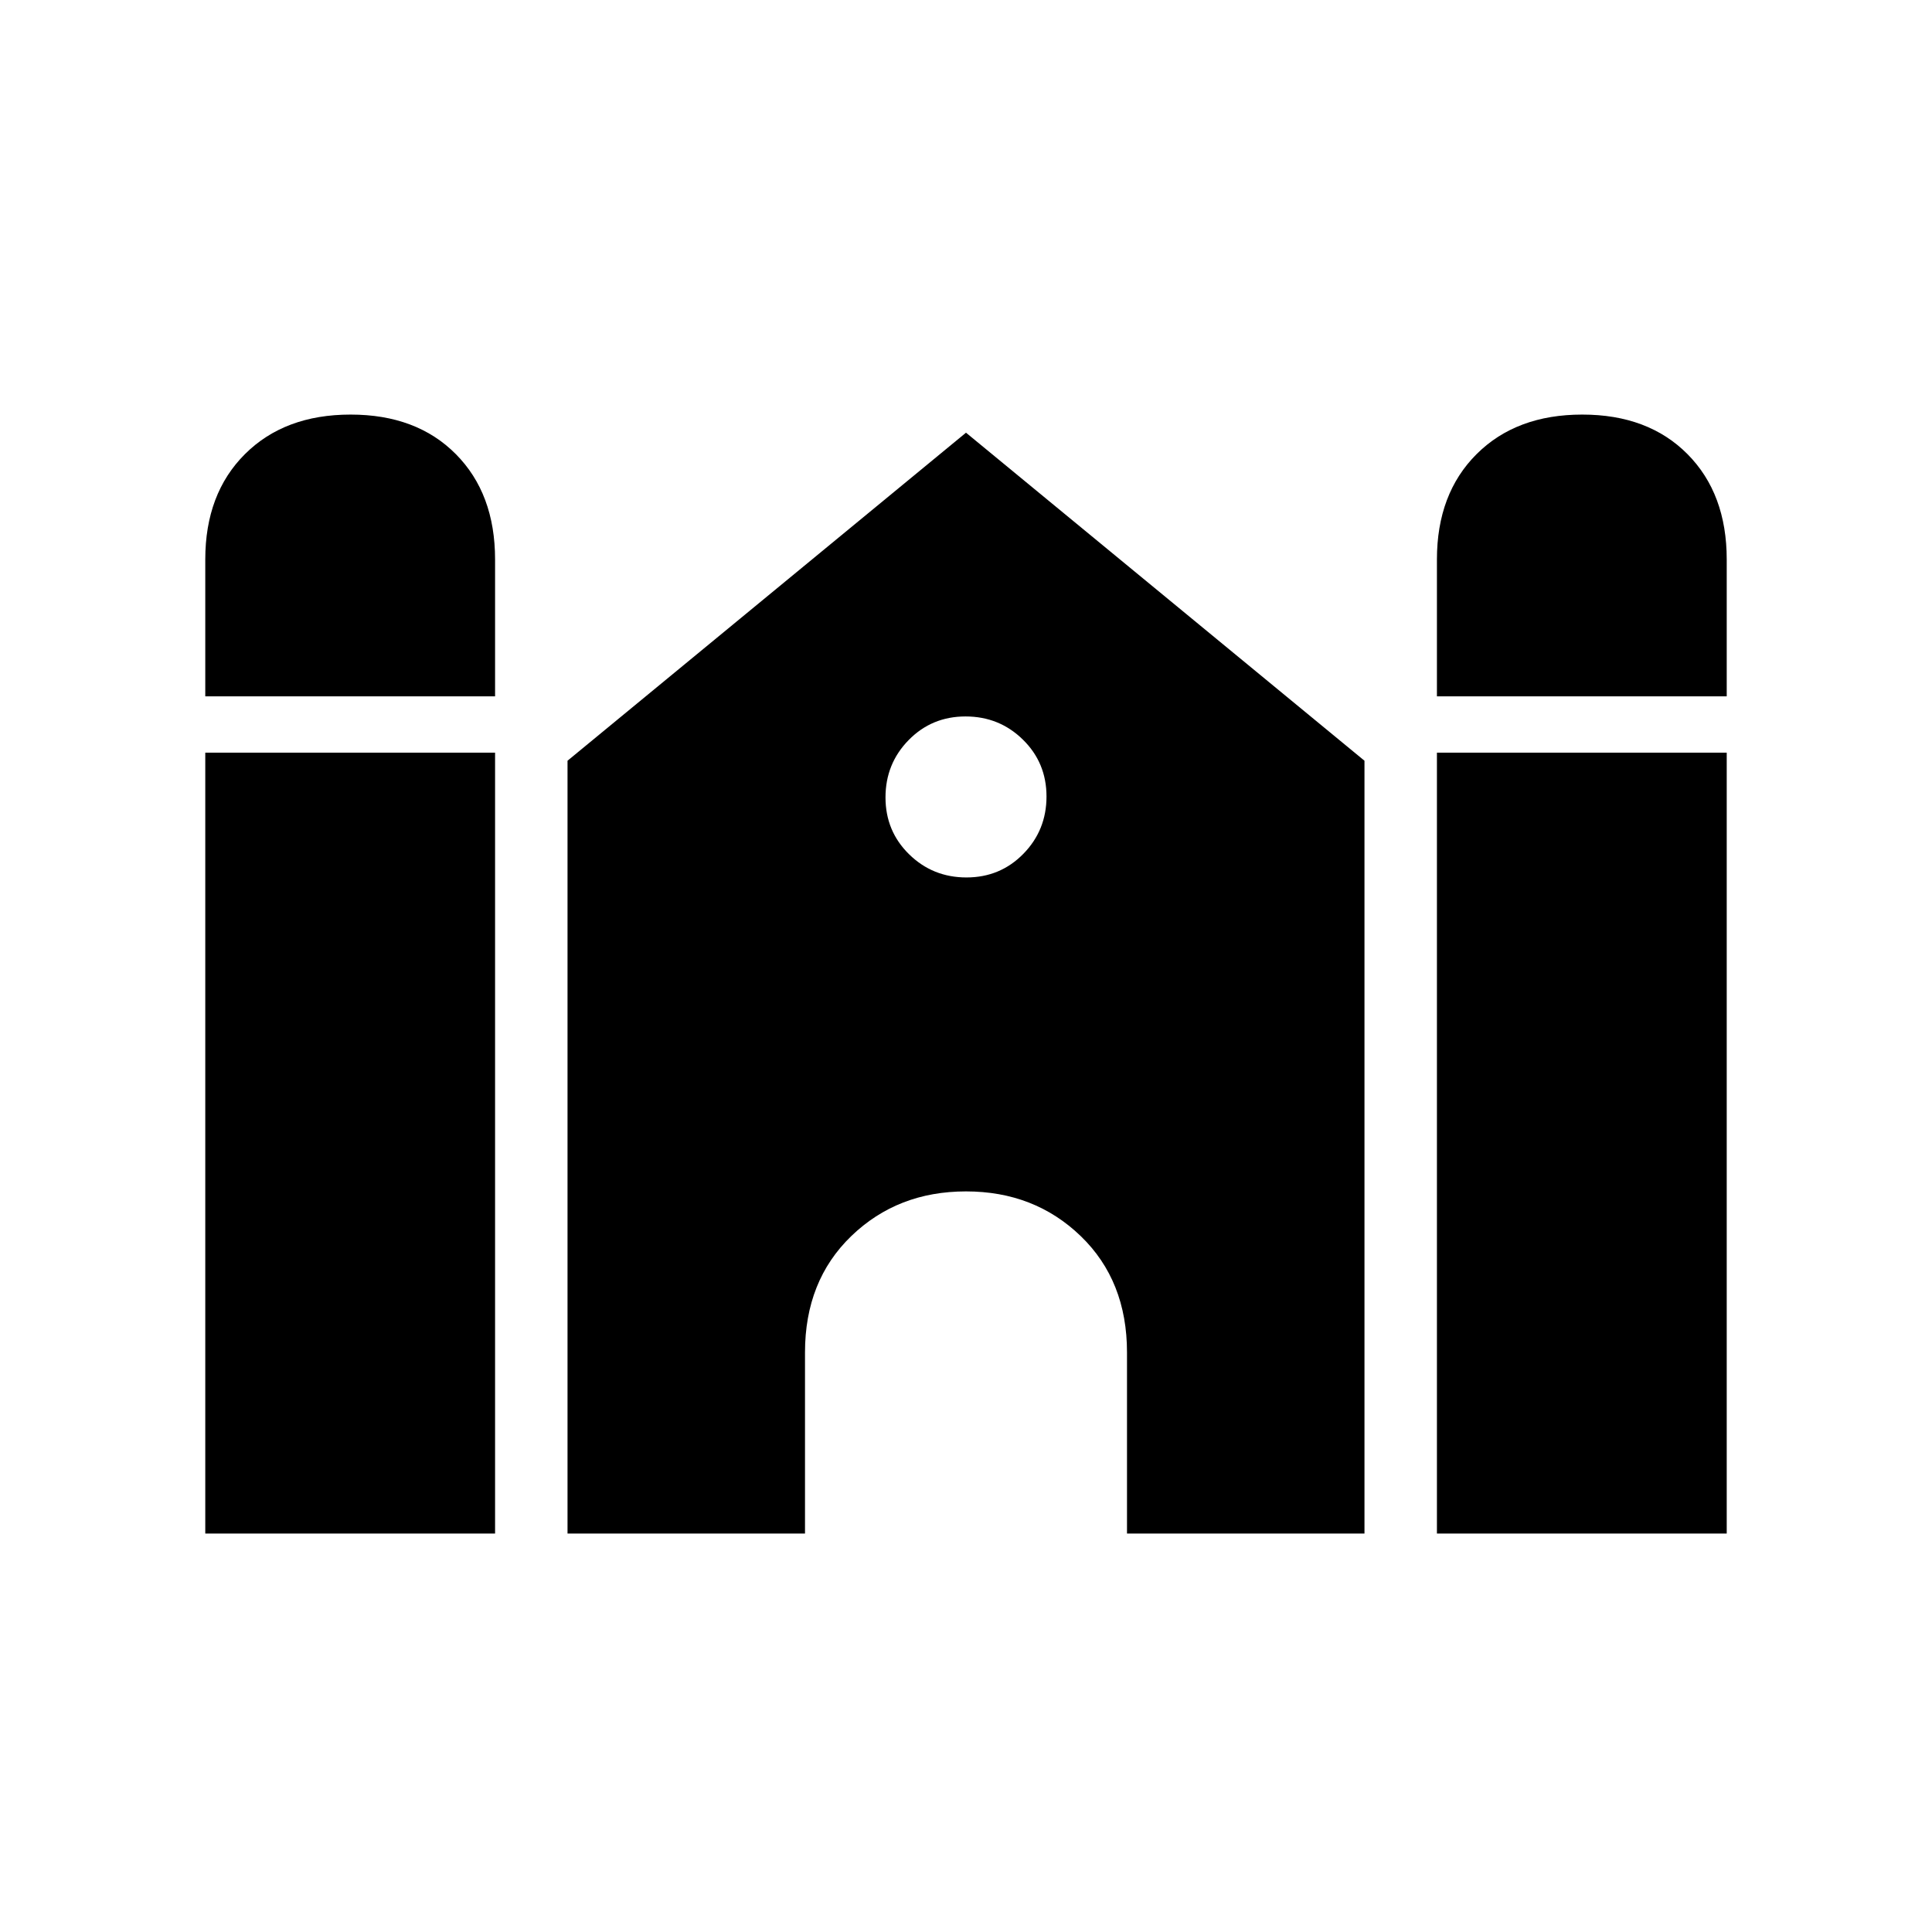 <svg xmlns="http://www.w3.org/2000/svg" height="20" viewBox="0 -960 960 960" width="20"><path d="M714-614v-68q0-32.7 19.71-52.35t52.5-19.65q32.79 0 52.29 19.65T858-682v68H714Zm-612 0v-68q0-32.7 19.71-52.35t52.5-19.65q32.79 0 52.29 19.65T246-682v68H102Zm0 416v-388h144v388H102Zm180 0v-384l198-163 198 163v384H560v-90q0-35.6-23-57.8-23-22.2-57-22.2t-57 22.2q-23 22.2-23 57.8v90H282Zm432 0v-388h144v388H714ZM480.24-524q16.76 0 28.26-11.74 11.5-11.73 11.5-28.5 0-16.76-11.74-28.26-11.73-11.5-28.5-11.5-16.76 0-28.26 11.74-11.5 11.73-11.5 28.5 0 16.76 11.74 28.26 11.73 11.5 28.5 11.5Z"/></svg>